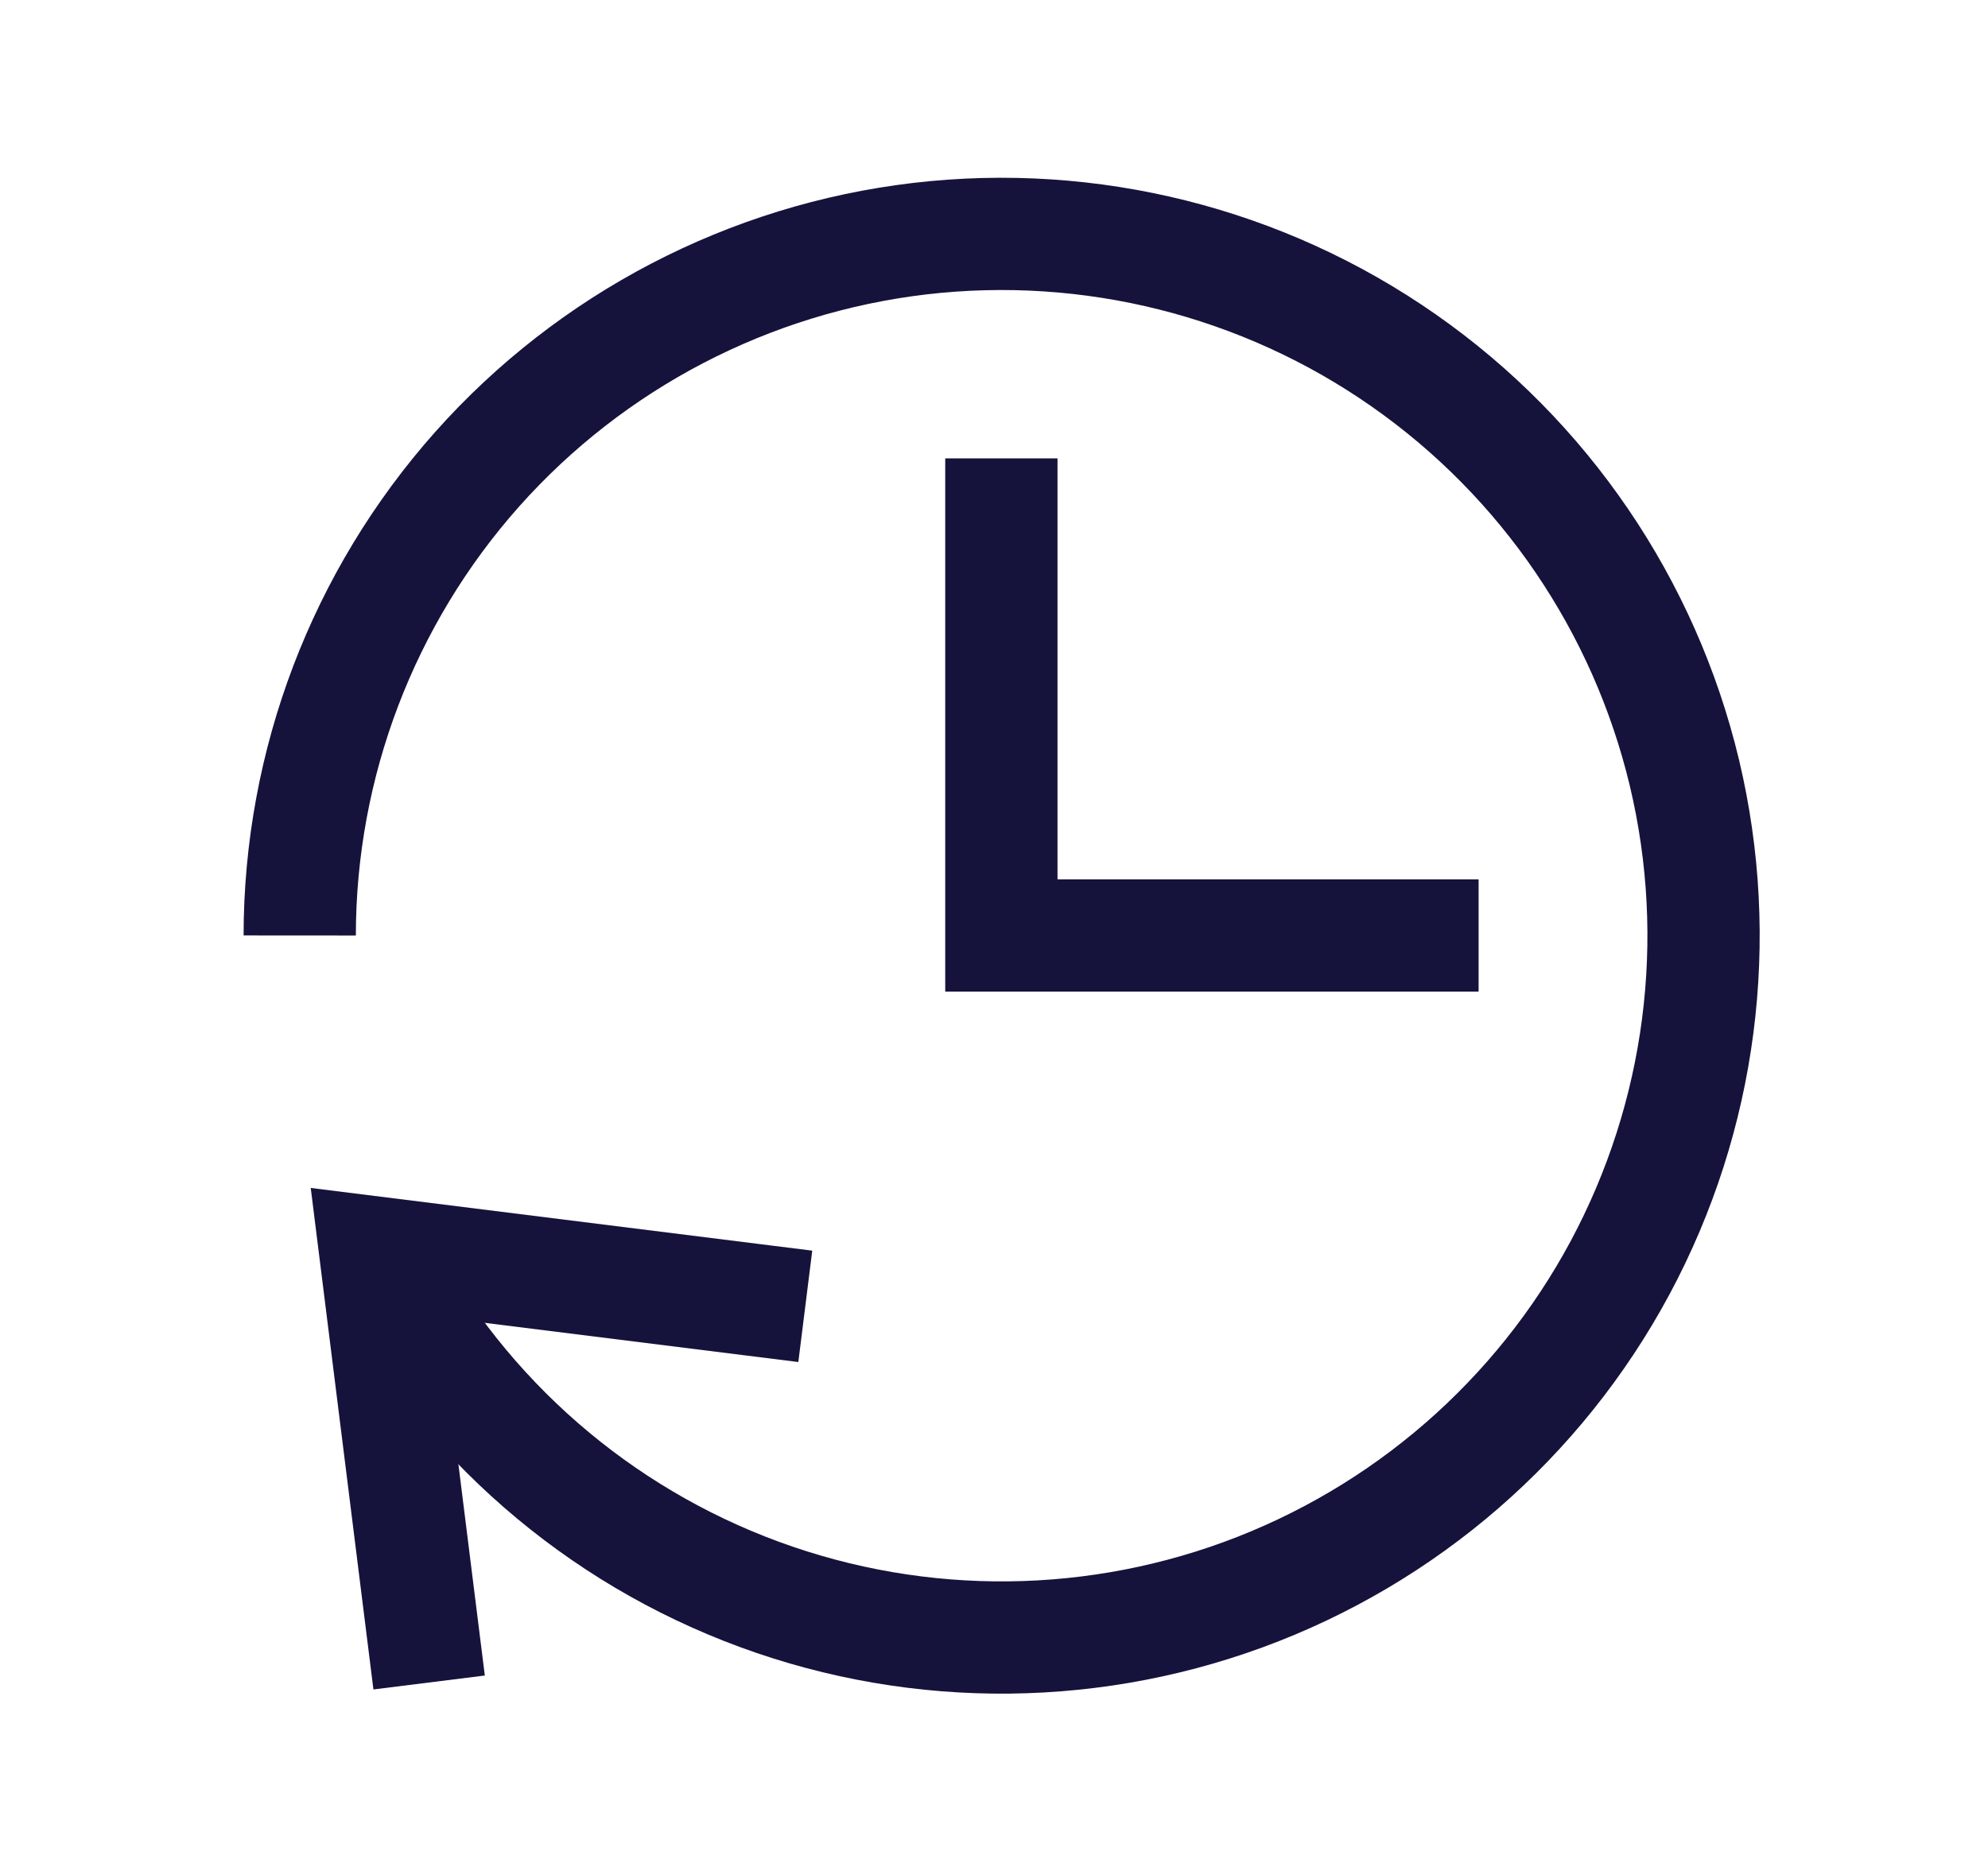 <svg width="17" height="16" viewBox="0 0 17 16" fill="none" xmlns="http://www.w3.org/2000/svg">
<path d="M8.563 4.4V8H12.164" stroke="#15133C" stroke-width="0.96" stroke-miterlimit="10" stroke-linecap="square"/>
<path d="M3.211 10.713C3.875 12.025 4.997 13.047 6.365 13.586C7.733 14.125 9.251 14.143 10.632 13.637C12.012 13.131 13.159 12.136 13.854 10.841C14.549 9.545 14.745 8.04 14.404 6.609C14.062 5.179 13.208 3.924 12.003 3.082C10.798 2.24 9.326 1.87 7.865 2.041C6.405 2.213 5.059 2.914 4.081 4.012C3.104 5.111 2.564 6.53 2.563 8" stroke="#15133C" stroke-width="0.96" stroke-miterlimit="10"/>
<path d="M3.61 13.912L3.21 10.712L6.41 11.112" stroke="#15133C" stroke-width="0.96" stroke-miterlimit="10" stroke-linecap="square"/>
</svg>
